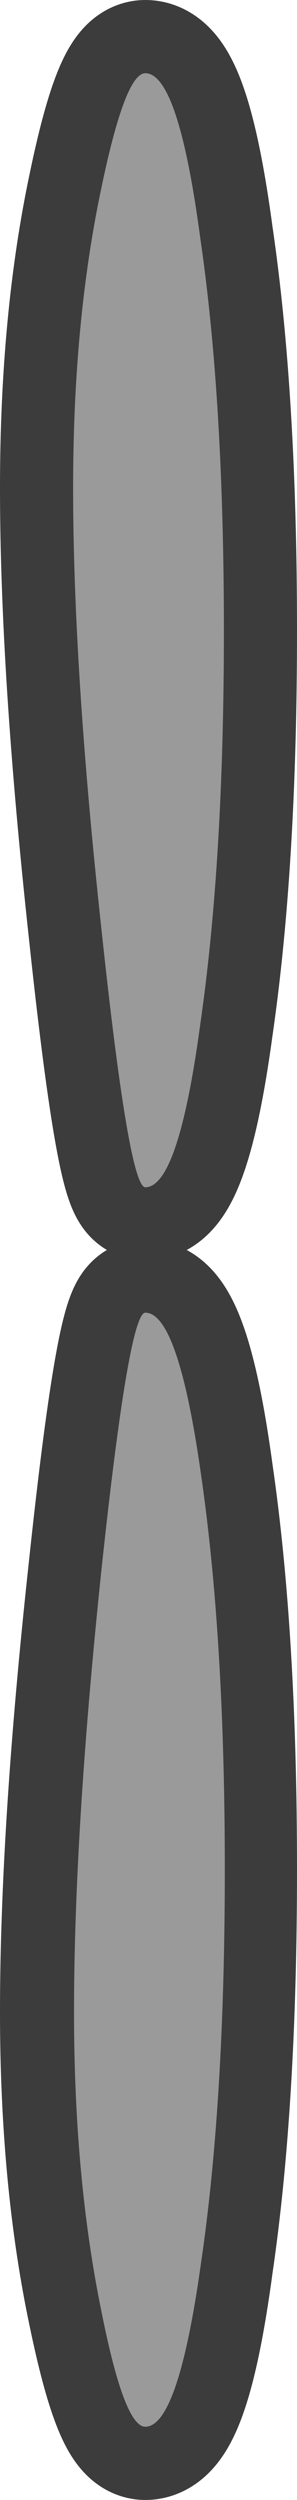<?xml version="1.0" encoding="UTF-8" standalone="no"?>
<svg xmlns:xlink="http://www.w3.org/1999/xlink" height="136.55px" width="16.25px" xmlns="http://www.w3.org/2000/svg">
  <g transform="matrix(1.0, 0.0, 0.0, 1.0, -1.8, 68.25)">
    <path d="M12.75 55.35 Q14.05 46.5 14.05 33.85 14.05 21.25 12.75 12.3 11.55 3.45 9.75 3.45 8.85 3.45 7.35 17.55 5.8 31.8 5.8 41.65 5.8 50.75 7.35 58.05 8.65 64.3 9.75 64.3 11.55 64.3 12.75 55.35 Z" fill="none" stroke="#3c3c3c" stroke-linecap="round" stroke-linejoin="round" stroke-width="8.0"/>
    <path d="M9.75 64.3 Q8.6 64.3 7.35 58.0 5.85 50.7 5.85 41.65 5.85 31.8 7.35 17.5 8.85 3.45 9.75 3.45 11.55 3.45 12.8 12.3 14.1 21.25 14.1 33.85 14.1 46.5 12.8 55.35 11.55 64.3 9.75 64.3" fill="#9a9a9a" fill-rule="evenodd" stroke="none"/>
    <path d="M9.75 -64.25 Q11.55 -64.25 12.75 -55.3 14.05 -46.45 14.05 -33.8 14.05 -21.2 12.75 -12.25 11.55 -3.4 9.75 -3.4 8.85 -3.4 7.35 -17.5 5.8 -31.75 5.8 -41.6 5.8 -50.7 7.35 -58.0 8.65 -64.25 9.75 -64.25 Z" fill="none" stroke="#3c3c3c" stroke-linecap="round" stroke-linejoin="round" stroke-width="8.0"/>
    <path d="M9.75 -64.25 Q11.55 -64.25 12.75 -55.3 14.05 -46.45 14.05 -33.8 14.05 -21.2 12.75 -12.25 11.55 -3.4 9.75 -3.4 8.85 -3.4 7.35 -17.5 5.8 -31.75 5.8 -41.6 5.8 -50.7 7.35 -58.0 8.65 -64.25 9.75 -64.25" fill="#9a9a9a" fill-rule="evenodd" stroke="none"/>
  </g>
</svg>
